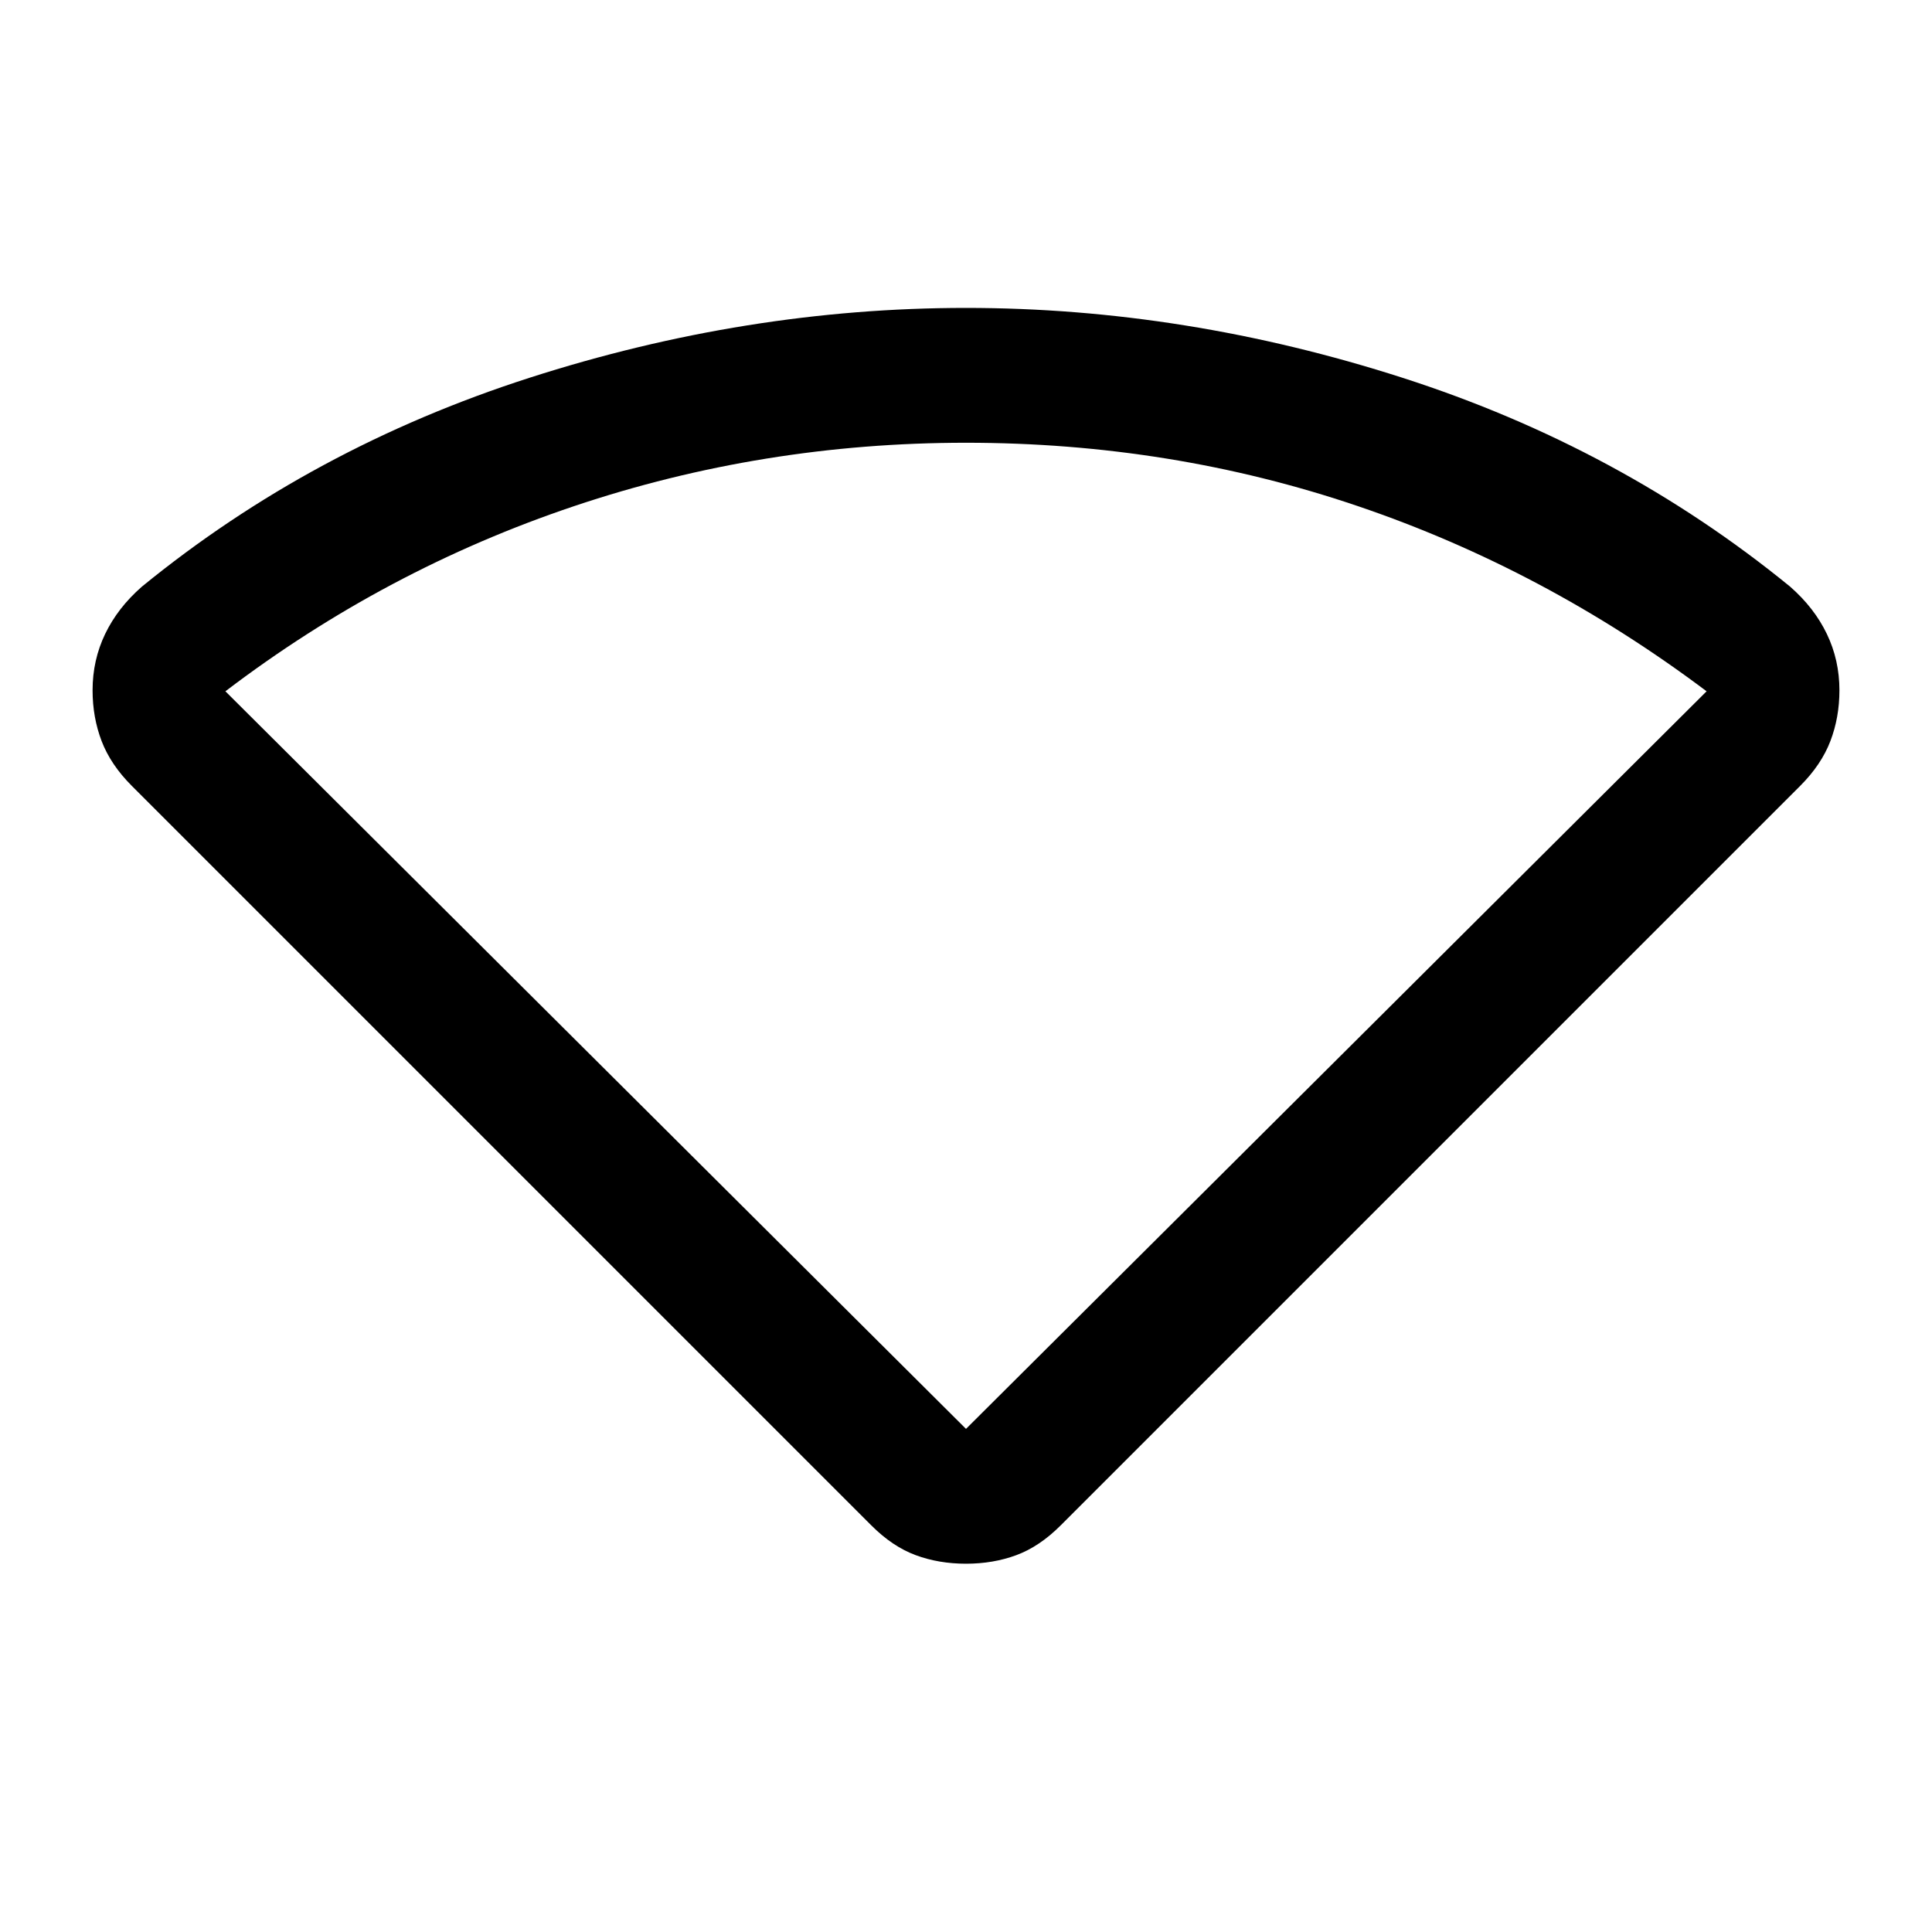 <svg xmlns="http://www.w3.org/2000/svg" height="20" viewBox="0 -960 960 960" width="20"><path d="M433-202 65.5-569.5Q55-580 50.5-591.75T46-617q0-15 6.25-28t18.25-23.5q84.5-69 192.5-103.75T480-807q109 0 217 34.75T889.5-668.5q12 10.5 18.25 23.5t6.25 28q0 13.5-4.5 25.25t-15 22.25L527-202q-10.5 10.5-22 14.75T480-183q-13.5 0-25-4.25T433-202Zm47-48 368-366.5q-80.5-60.5-173.25-92T480-740q-101 0-194.75 31.5T112-616.5L480-250Z"/></svg>
